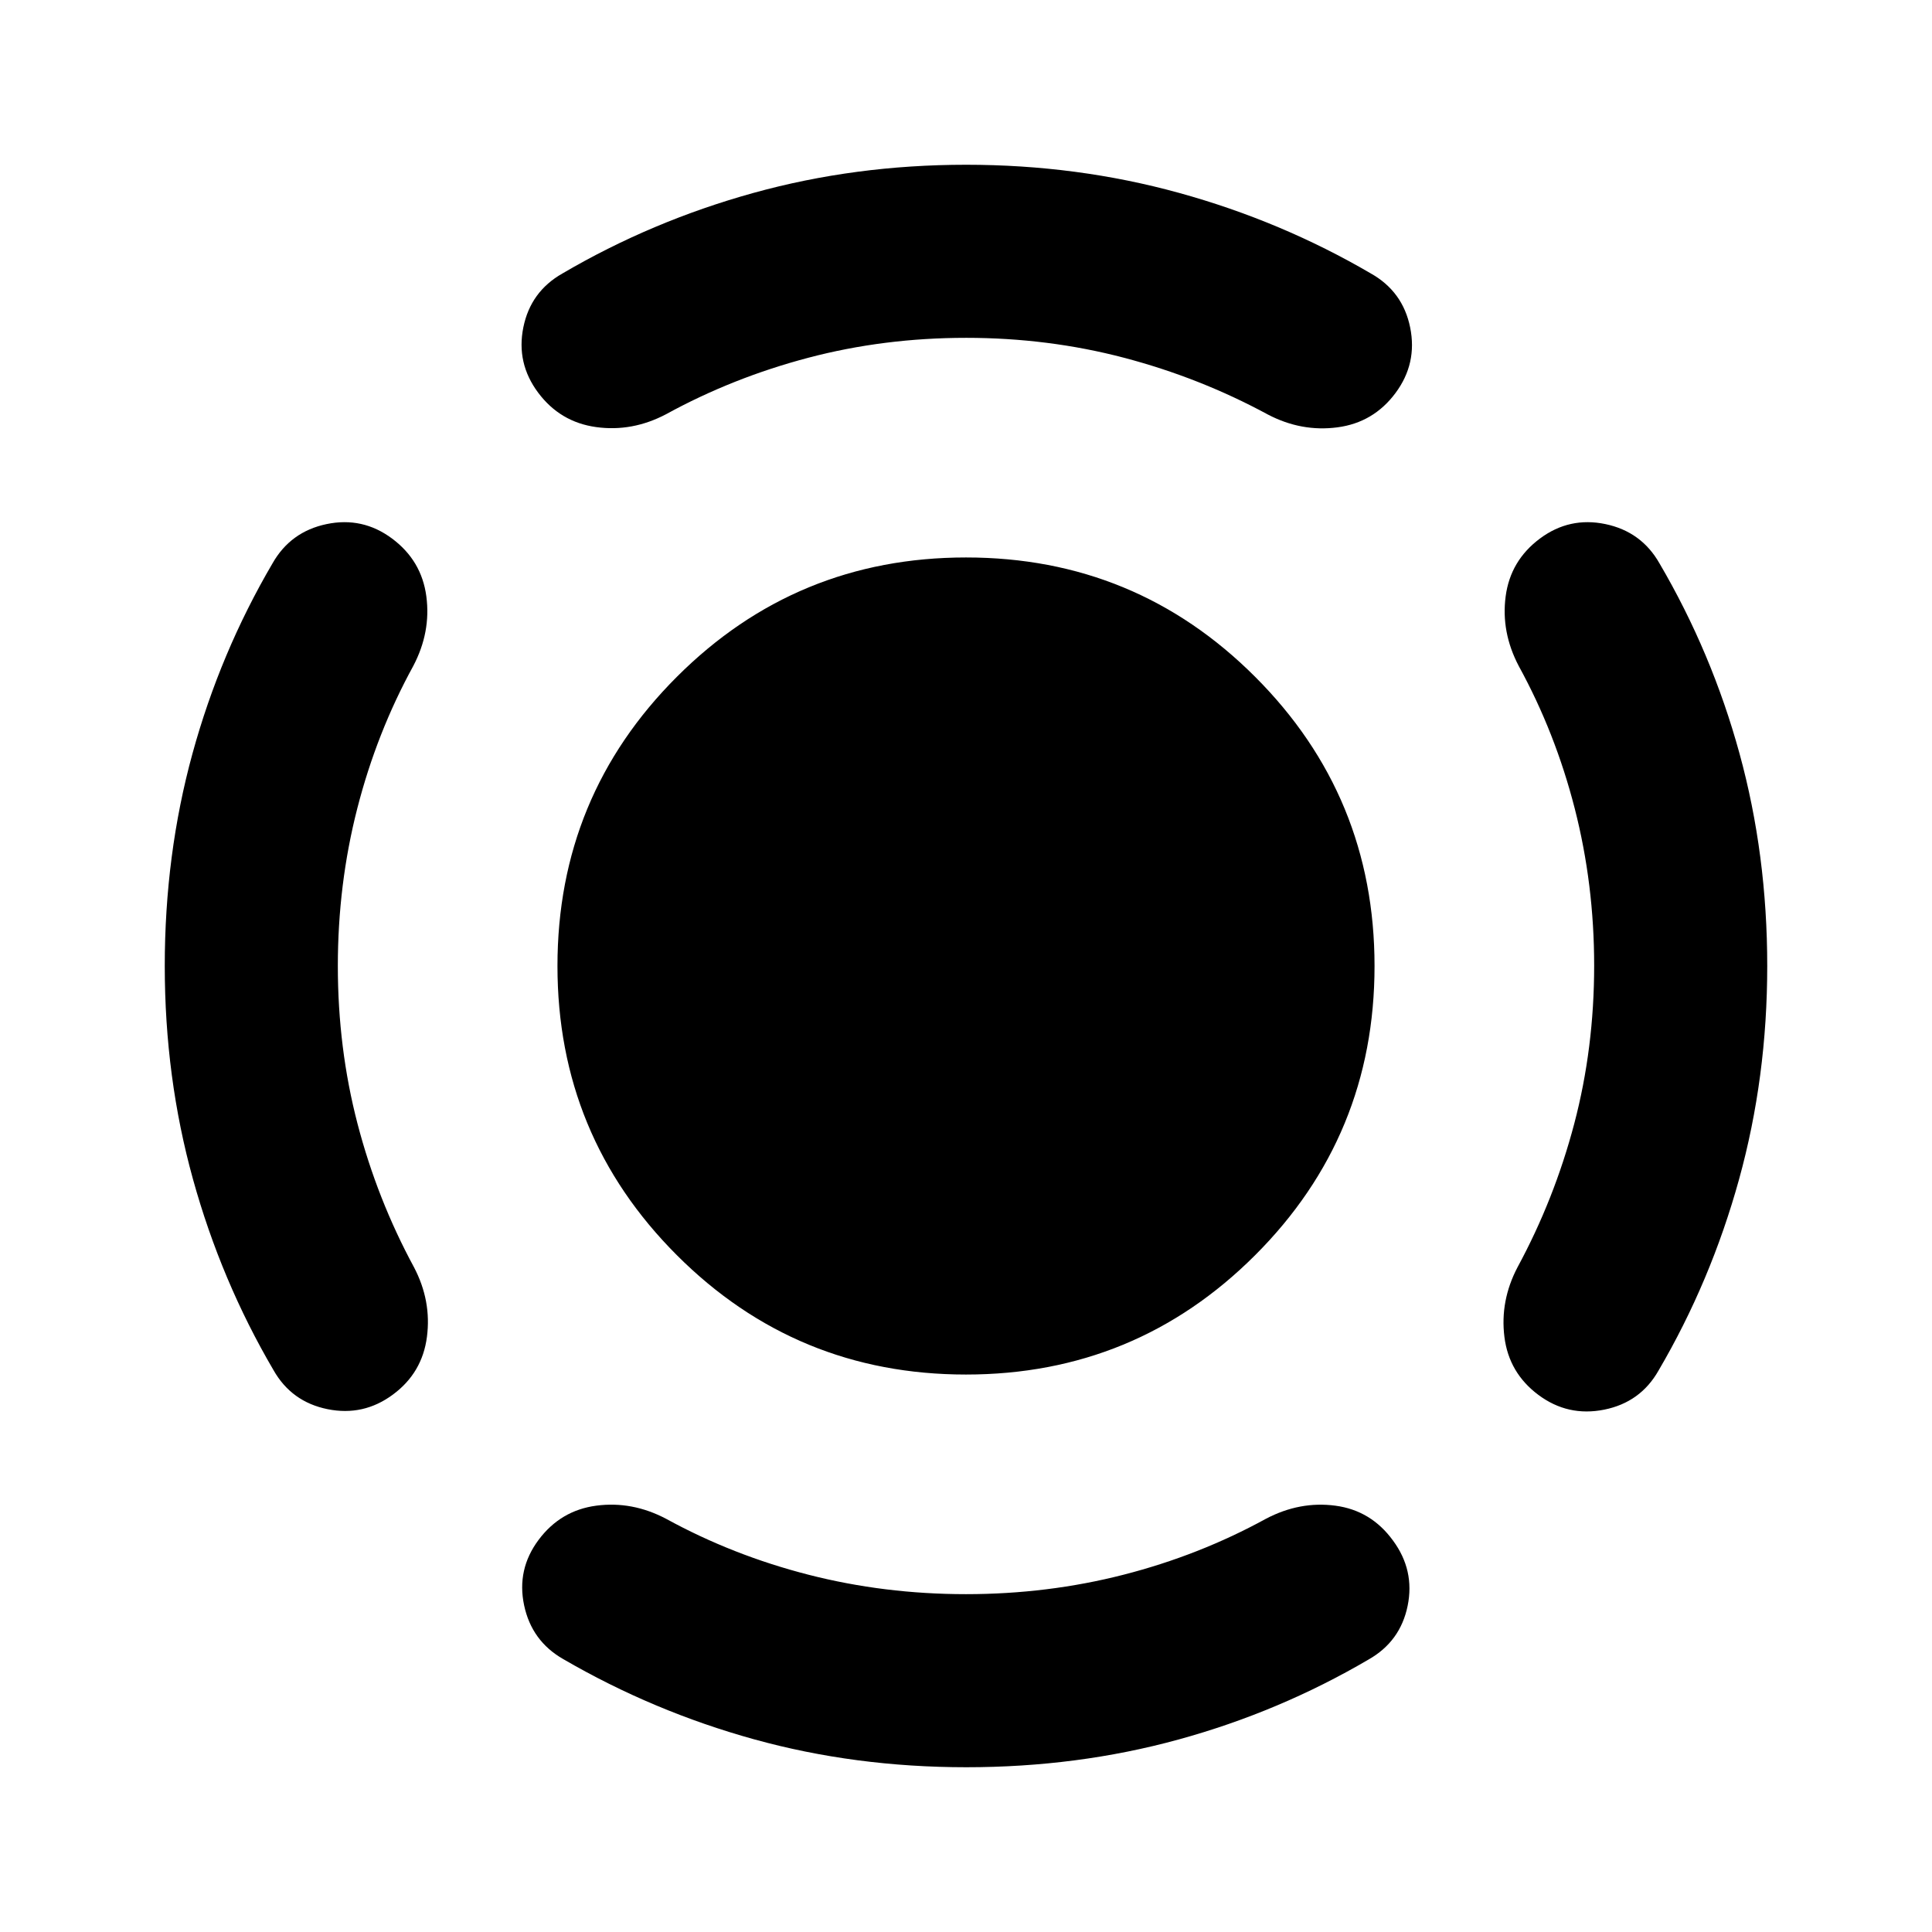 <svg xmlns="http://www.w3.org/2000/svg" height="24" viewBox="0 -960 960 960" width="24"><path d="M479.974-277q-84.365 0-143.67-59.331Q277-395.662 277-480.026q0-84.365 59.331-143.67Q395.662-683 480.026-683q84.365 0 143.67 59.331Q683-564.338 683-479.974q0 84.365-59.331 143.67Q564.338-277 479.974-277ZM792.13-480.247q0-40.318-9.652-78.003t-27.808-70.789q-8.866-16.852-6.518-34.635 2.348-17.783 17.022-28.717 14.674-10.935 32.576-7.185 17.902 3.75 26.859 19.546 26 44.334 39.761 94.511 13.761 50.177 13.761 105.527T864.12-373.973q-14.011 50.669-40.011 95.003-8.957 15.796-26.978 19.416-18.022 3.619-32.696-7.316-14.674-10.934-16.902-28.837-2.229-17.902 6.489-34.554 18.304-33.804 28.206-71.359 9.902-37.554 9.902-78.627ZM480-792.13q-40.826 0-78.38 9.902-37.555 9.902-70.659 28.058-16.852 8.866-34.754 6.387-17.903-2.478-28.837-17.152-10.935-14.674-7.316-32.446 3.62-17.771 19.416-26.728 44.334-26 94.859-40.011 50.525-14.011 105.718-14.011 55.192 0 105.92 14.011 50.729 14.011 95.207 40.011 15.913 8.957 19.533 26.859 3.619 17.902-7.316 32.576-10.934 14.674-28.837 17.022-17.902 2.348-34.554-6.37-33.804-18.304-71.489-28.206-37.685-9.902-78.511-9.902ZM167.87-480q0 40.826 9.782 78.38 9.783 37.555 28.087 71.359 8.718 16.652 6.406 34.526-2.312 17.873-16.819 28.626-14.674 10.935-32.576 7.316-17.902-3.62-26.859-19.416-26-44.334-40.01-94.884-14.012-50.549-14.012-105.899T95.63-585.519q13.761-50.177 39.761-94.511 8.957-15.796 26.859-19.546t32.576 7.185q14.674 10.934 17.022 28.717 2.348 17.783-6.518 34.635-18.156 33.104-27.808 70.789-9.652 37.685-9.652 78.25ZM480-167.87q40.565 0 78.25-9.652t70.789-27.808q16.852-8.866 34.545-6.499 17.693 2.368 28.546 17.264 10.935 14.78 7.316 32.499-3.62 17.718-19.416 26.675-44.334 26-94.469 39.76-50.134 13.762-105.437 13.762T374.686-95.75q-50.134-13.881-94.86-39.881-15.652-8.957-19.402-26.739-3.75-17.783 7.185-32.457 10.934-14.674 28.717-17.022 17.783-2.348 34.635 6.518 33.104 18.156 70.789 27.808 37.685 9.652 78.25 9.652Z"/></svg>